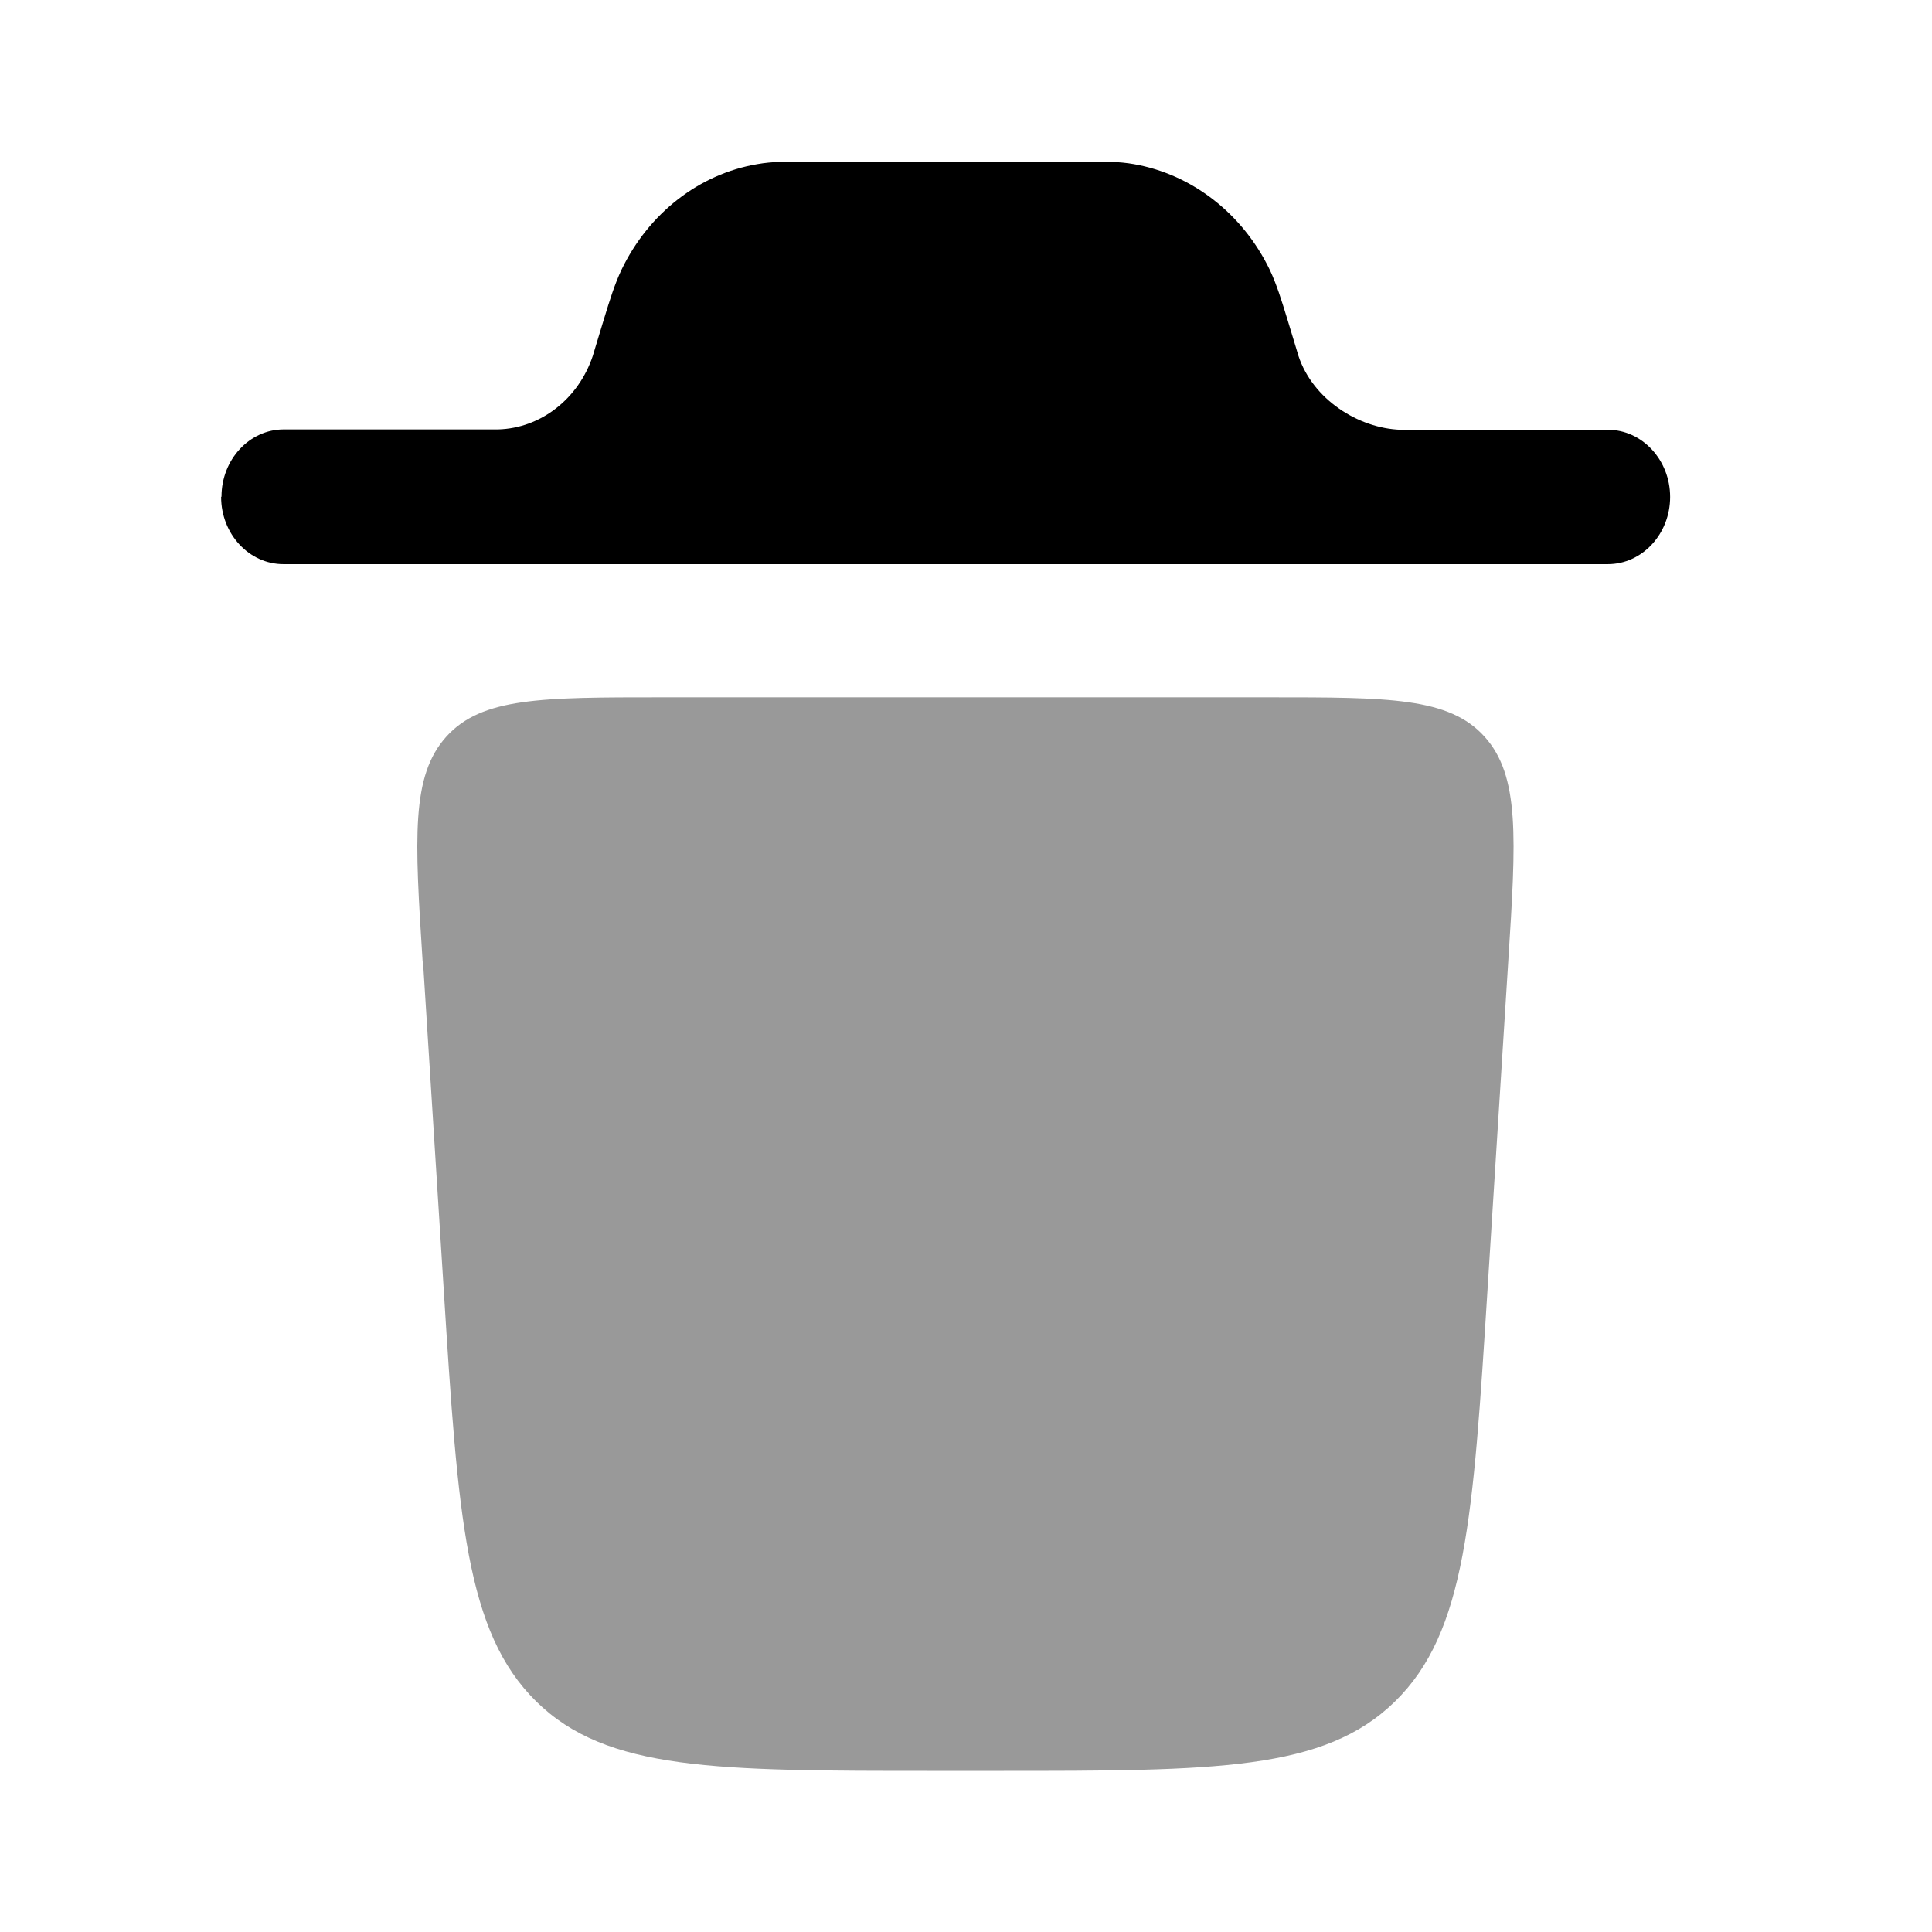 <svg xmlns="http://www.w3.org/2000/svg" viewBox="0 0 512 512"><!--!Font Awesome Pro 6.6.0 by @fontawesome - https://fontawesome.com License - https://fontawesome.com/license (Commercial License) Copyright 2024 Fonticons, Inc.--><path class="fa-secondary" opacity=".4" d="M112.1 254.8l5.5 87.1c3.8 60.4 5.8 90.6 24.5 109s47.7 18.4 105.4 18.4l16.8 0c57.8 0 86.6 0 105.4-18.4s20.7-48.6 24.5-109l5.5-87.1c2.1-32.8 3.1-49.2-6.3-59.6s-25.3-10.4-57.1-10.4l-160.9 0c-31.8 0-47.7 0-57.1 10.4s-8.4 26.8-6.3 59.6z"/><path class="fa-primary" d="M58.7 131.6c0-9.8 7.4-17.8 16.5-17.8l56.8 0c11.3-.3 21.3-8.1 25.1-19.5c.1-.3 .2-.7 .6-2l2.4-7.9c1.5-4.9 2.8-9.1 4.6-12.9c7.2-15 20.6-25.4 36-28c3.9-.7 8-.7 12.8-.7h74.2c4.7 0 8.9 0 12.8 .7c15.4 2.7 28.8 13.1 36 28c1.8 3.8 3.1 8 4.6 12.9l2.4 7.9c.4 1.4 .5 1.7 .6 2c3.8 11.5 15.8 19.2 27.1 19.6h54.9c9.1 0 16.5 8 16.5 17.8s-7.4 17.8-16.5 17.8H75.1c-9.1 0-16.5-8-16.5-17.8z"/></svg>